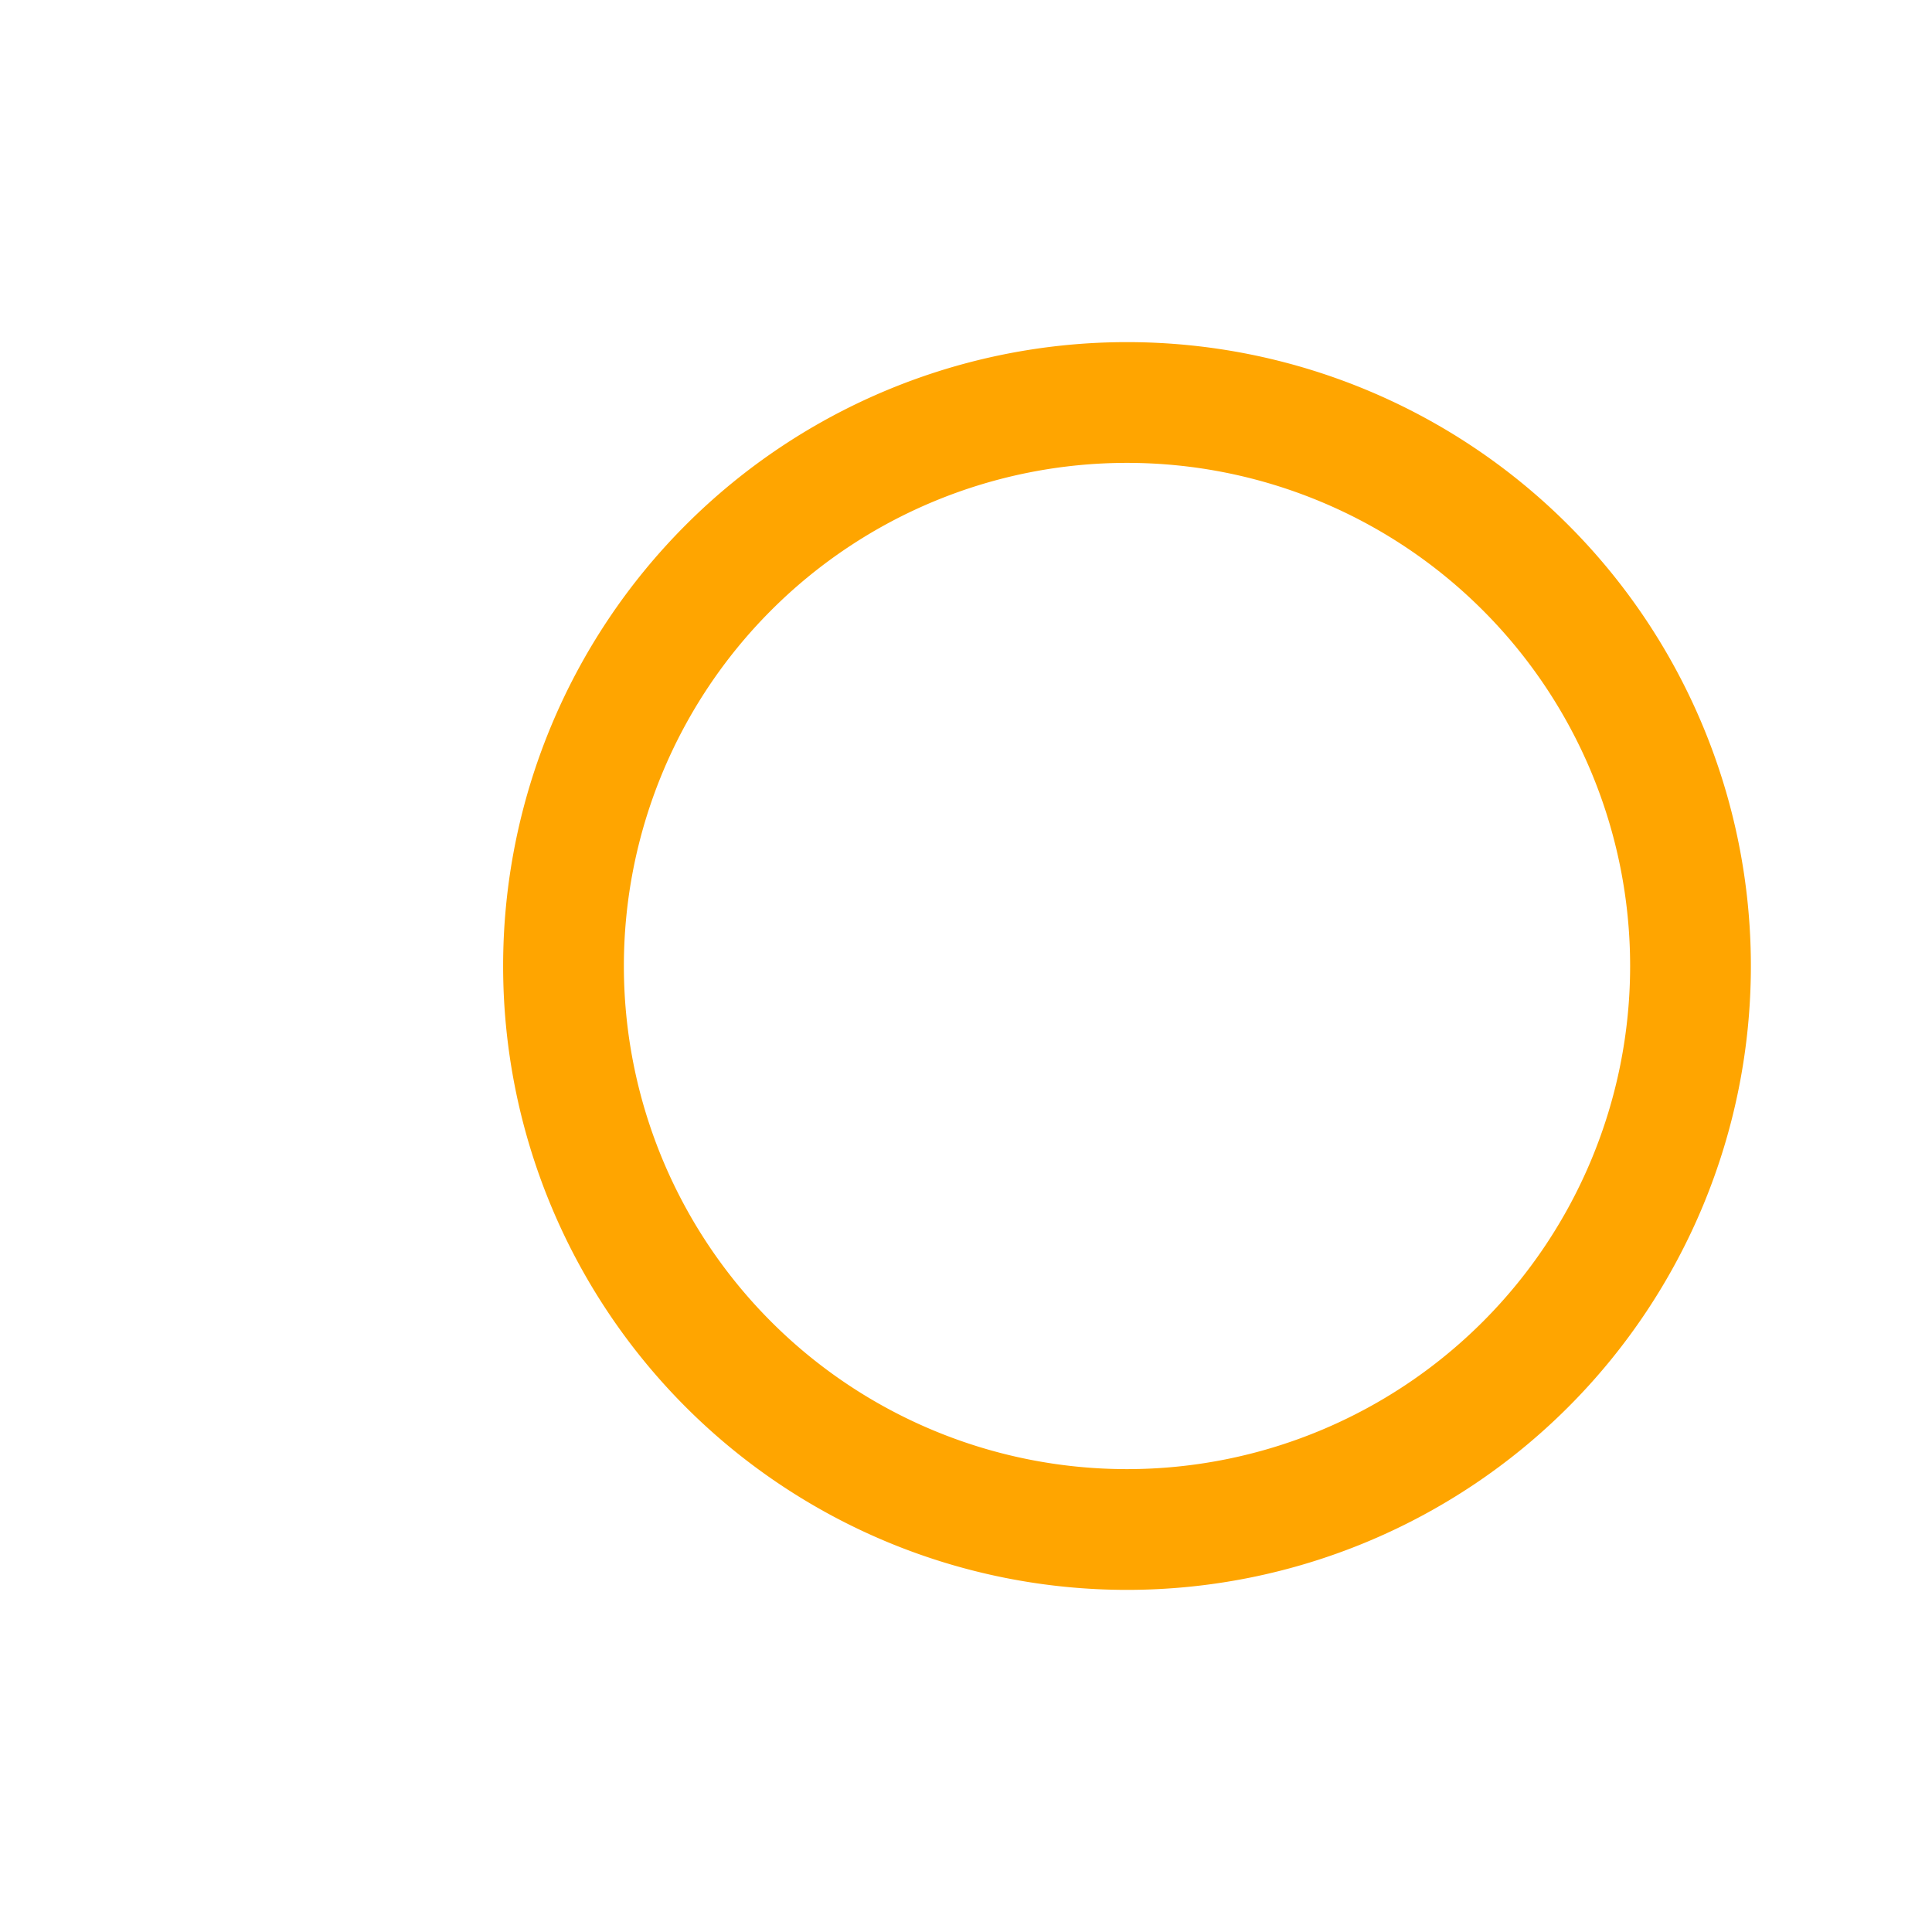 <svg xmlns="http://www.w3.org/2000/svg" width="32" height="32" viewBox="0 0 24 24">
  <g fill="none" stroke="orange" stroke-linecap="round" stroke-linejoin="round" stroke-width="1.5">
    <path stroke-miterlimit="1.5" d="M14 19a7 7 0 1 0 0-14a7 7 0 0 0 0 14Z"/>
  </g>
</svg>
